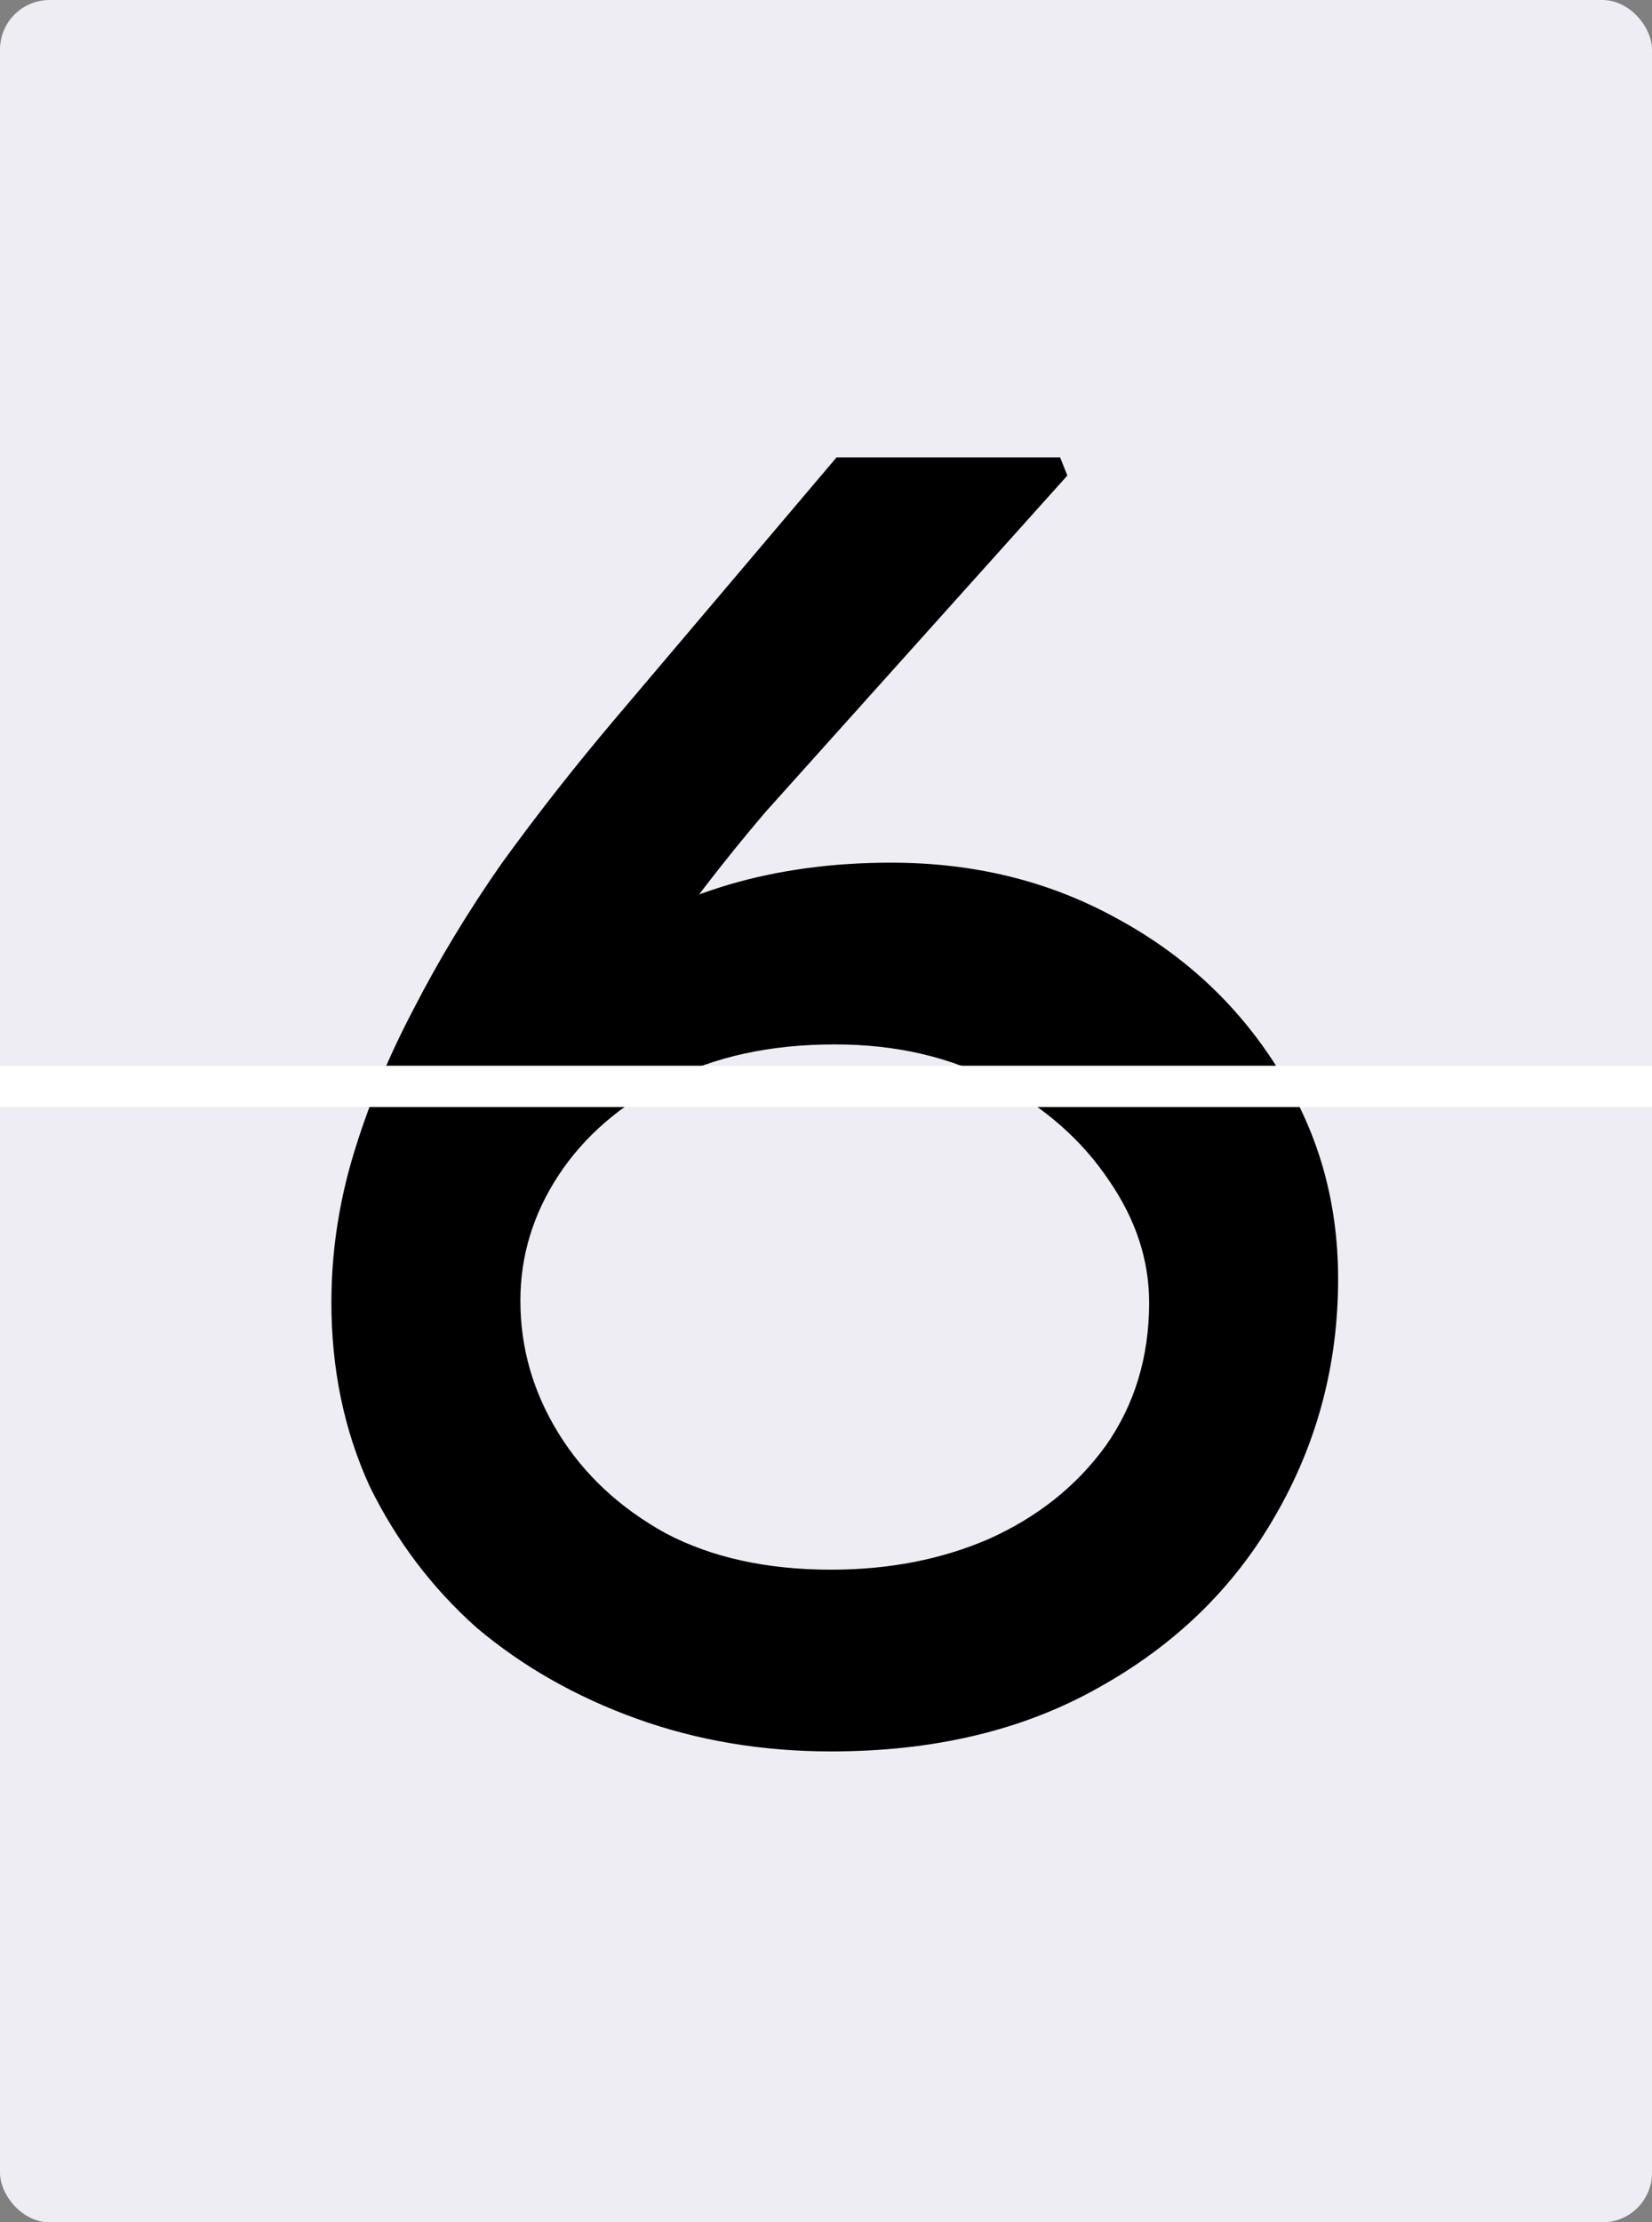 <svg width="200" height="269" viewBox="0 0 200 269" fill="none" xmlns="http://www.w3.org/2000/svg">
<rect x="0" y="0" width="200" height="269" fill="#808080" stroke="none"/>
<rect width="200" height="269" rx="6" fill="#EDEDF3"/>
<path d="M100.62 212C92.26 212 84.413 210.68 77.08 208.04C69.747 205.4 63.293 201.733 57.72 197.04C52.293 192.2 47.967 186.48 44.74 179.88C41.66 173.133 40.12 165.727 40.12 157.66C40.12 151.647 41 145.707 42.76 139.84C44.52 133.973 46.94 128.107 50.02 122.24C53.1 116.227 56.693 110.287 60.8 104.42C65.053 98.553 69.6 92.76 74.44 87.04L101.28 55.36H128.34L129.22 57.56L92.7 98.26C87.567 104.273 82.727 110.58 78.18 117.18C73.633 123.78 69.747 130.38 66.52 136.98C63.44 143.433 61.387 149.373 60.36 154.8L48.04 137.42C51.12 133.02 54.64 128.84 58.6 124.88C62.56 120.92 67.033 117.4 72.02 114.32C77.007 111.24 82.433 108.82 88.3 107.06C94.313 105.3 100.84 104.42 107.88 104.42C117.853 104.42 126.873 106.62 134.94 111.02C143.153 115.42 149.68 121.433 154.52 129.06C159.507 136.687 162 145.267 162 154.8C162 165.213 159.433 174.82 154.3 183.62C149.313 192.273 142.2 199.167 132.96 204.3C123.867 209.433 113.087 212 100.62 212ZM100.62 190C107.66 190 114.04 188.753 119.76 186.26C125.627 183.62 130.32 179.88 133.84 175.04C137.36 170.053 139.12 164.26 139.12 157.66C139.12 152.527 137.507 147.613 134.28 142.92C131.053 138.08 126.58 134.12 120.86 131.04C115.14 127.96 108.54 126.42 101.06 126.42C93.287 126.42 86.54 127.887 80.82 130.82C75.1 133.753 70.7 137.567 67.62 142.26C64.54 146.953 63 152.013 63 157.44C63 163.16 64.54 168.513 67.62 173.5C70.7 178.487 75.027 182.52 80.6 185.6C86.173 188.533 92.847 190 100.62 190Z" fill="black"/>
<path fill-rule="evenodd" clip-rule="evenodd" d="M200 134H0V129H200V134Z" fill="white"/>
</svg>
